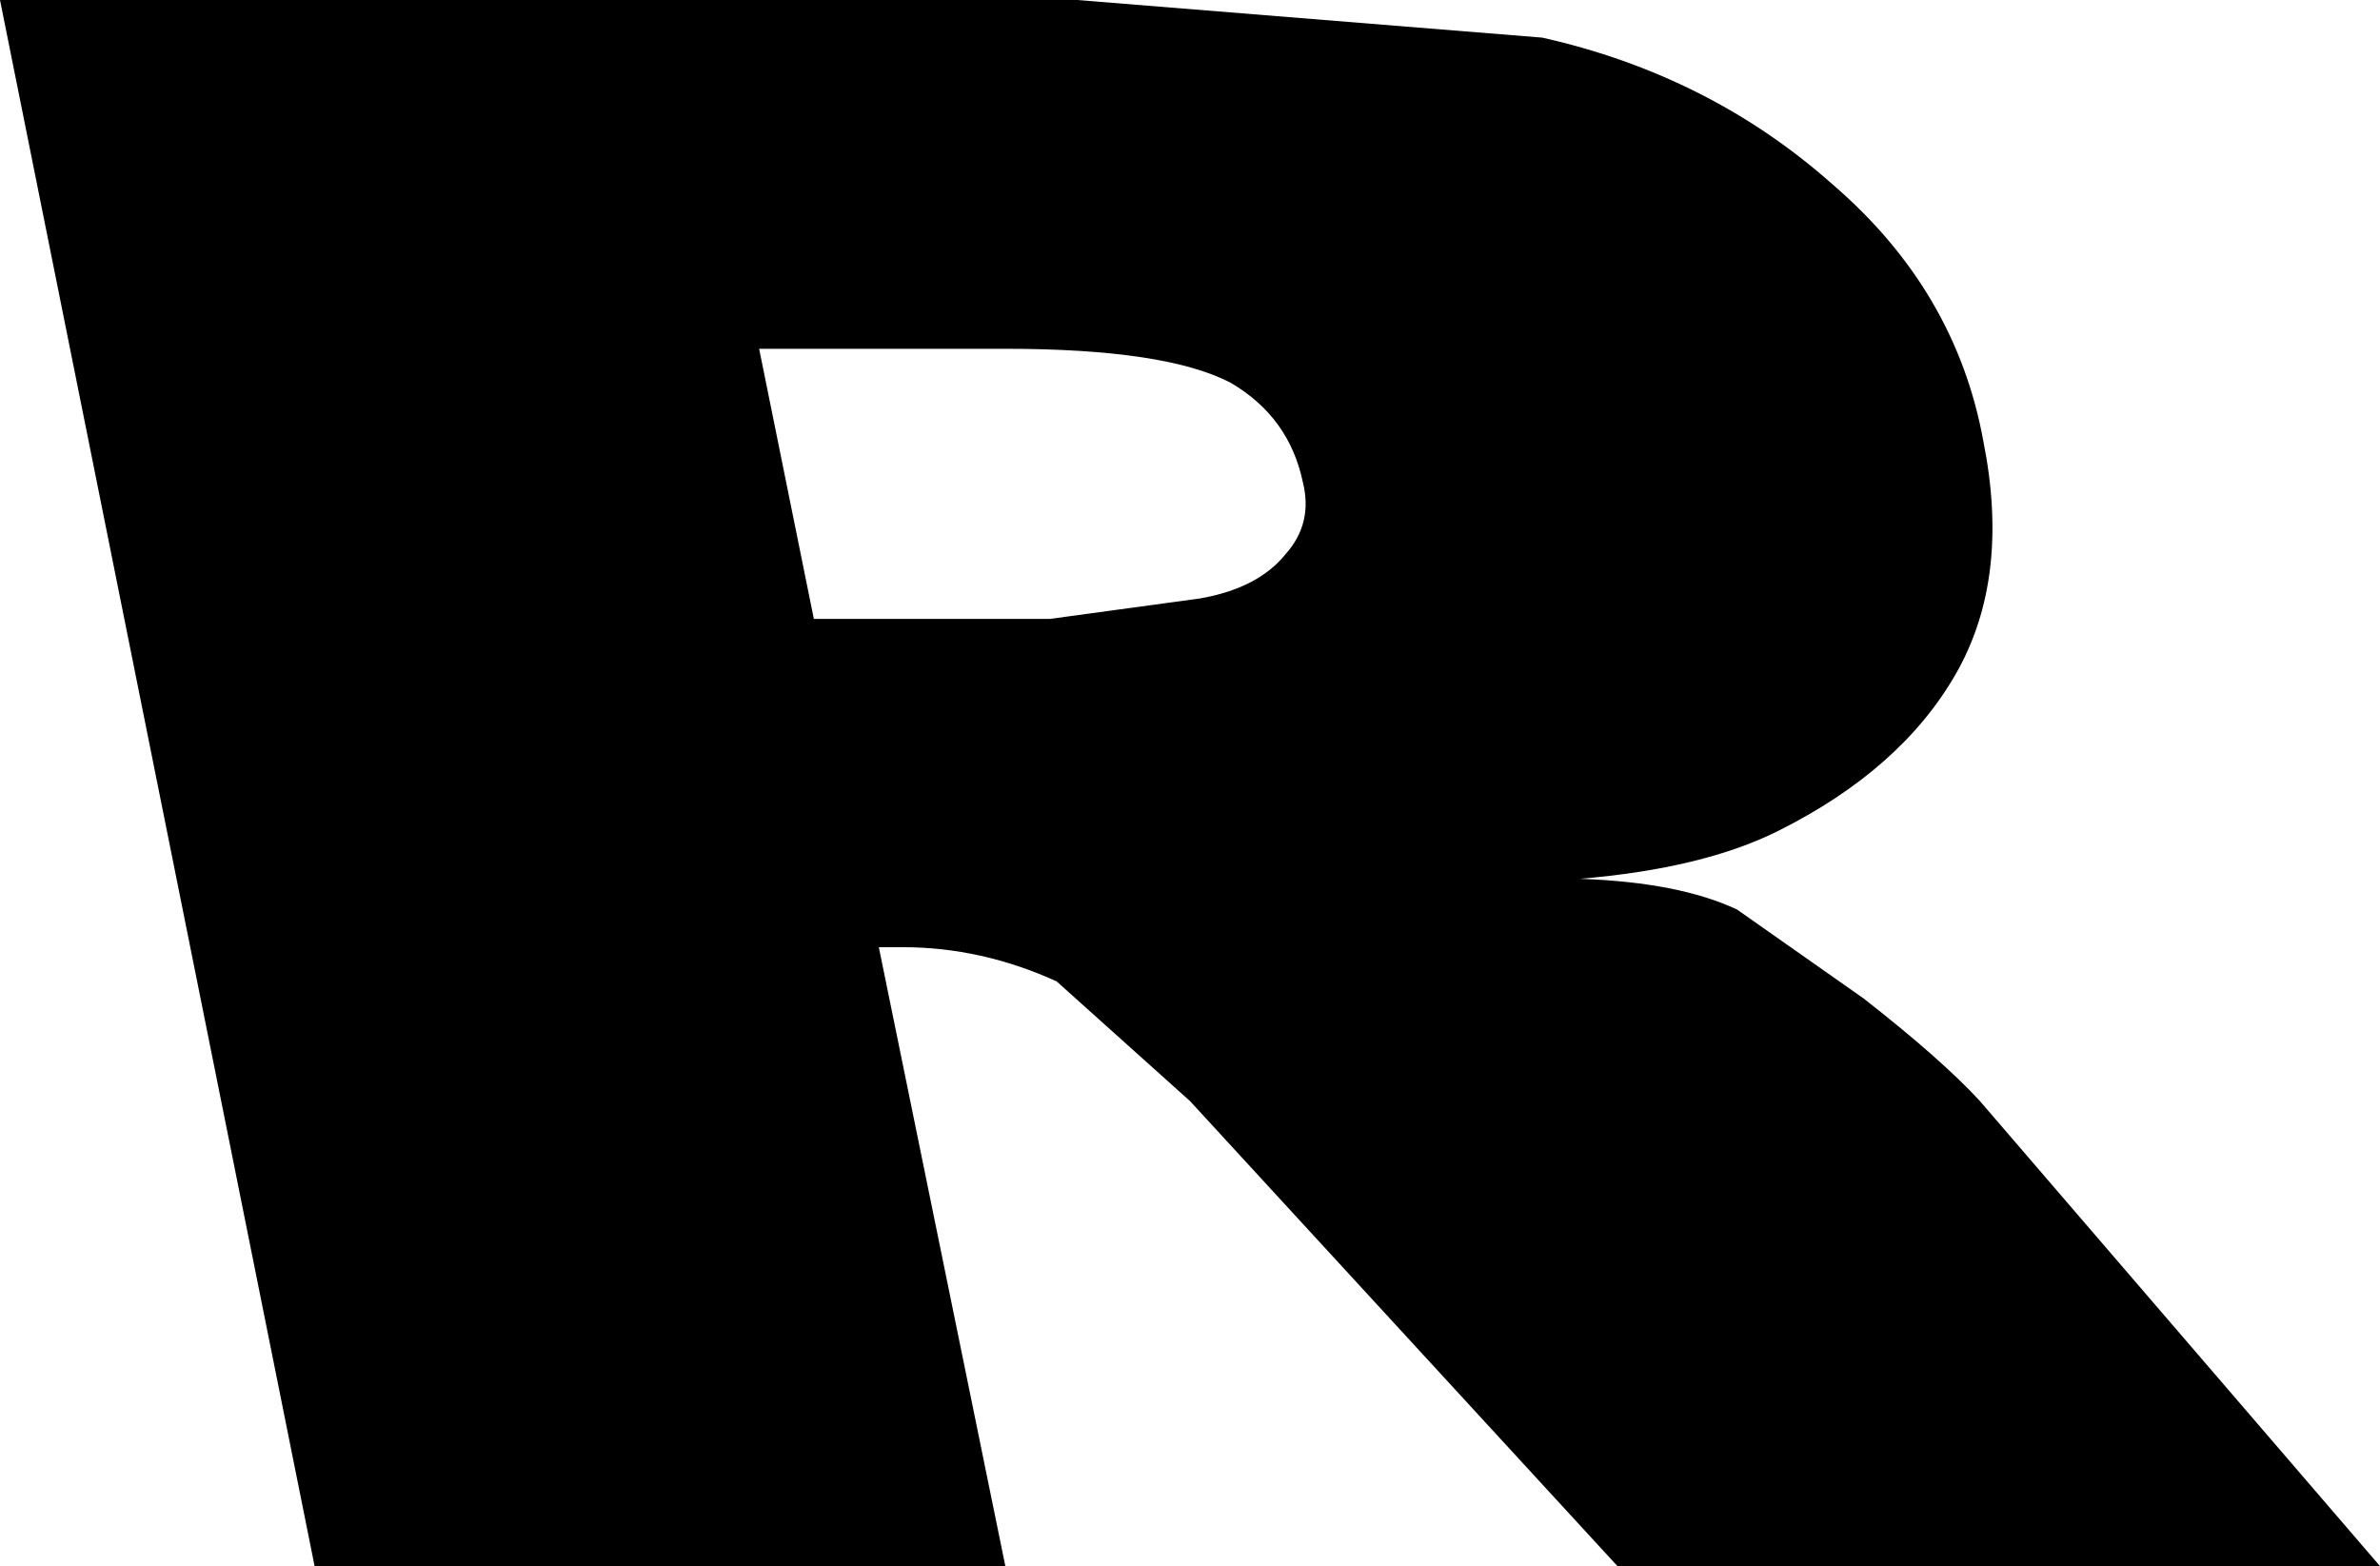<?xml version="1.0" encoding="UTF-8" standalone="no"?>
<svg xmlns:xlink="http://www.w3.org/1999/xlink" height="22.9px" width="34.8px" xmlns="http://www.w3.org/2000/svg">
  <g transform="matrix(1.0, 0.0, 0.0, 1.0, -209.7, -155.05)">
    <path d="M232.25 155.6 Q234.7 156.15 236.5 157.75 238.3 159.3 238.7 161.5 239.1 163.5 238.3 164.9 237.5 166.3 235.7 167.2 234.6 167.75 232.8 167.9 234.25 167.95 235.1 168.35 L236.95 169.65 Q238.1 170.55 238.65 171.15 L244.5 177.95 233.35 177.95 227.1 171.15 225.15 169.4 Q224.05 168.9 222.9 168.9 L222.55 168.9 224.4 177.95 214.3 177.95 209.7 155.05 225.45 155.05 232.25 155.6 M224.4 160.15 L220.8 160.15 221.6 164.1 225.05 164.1 227.25 163.8 Q228.1 163.65 228.5 163.15 228.9 162.7 228.75 162.1 228.55 161.15 227.7 160.65 226.75 160.15 224.4 160.15" fill="#000000" fill-rule="evenodd" stroke="none"/>
  </g>
</svg>
